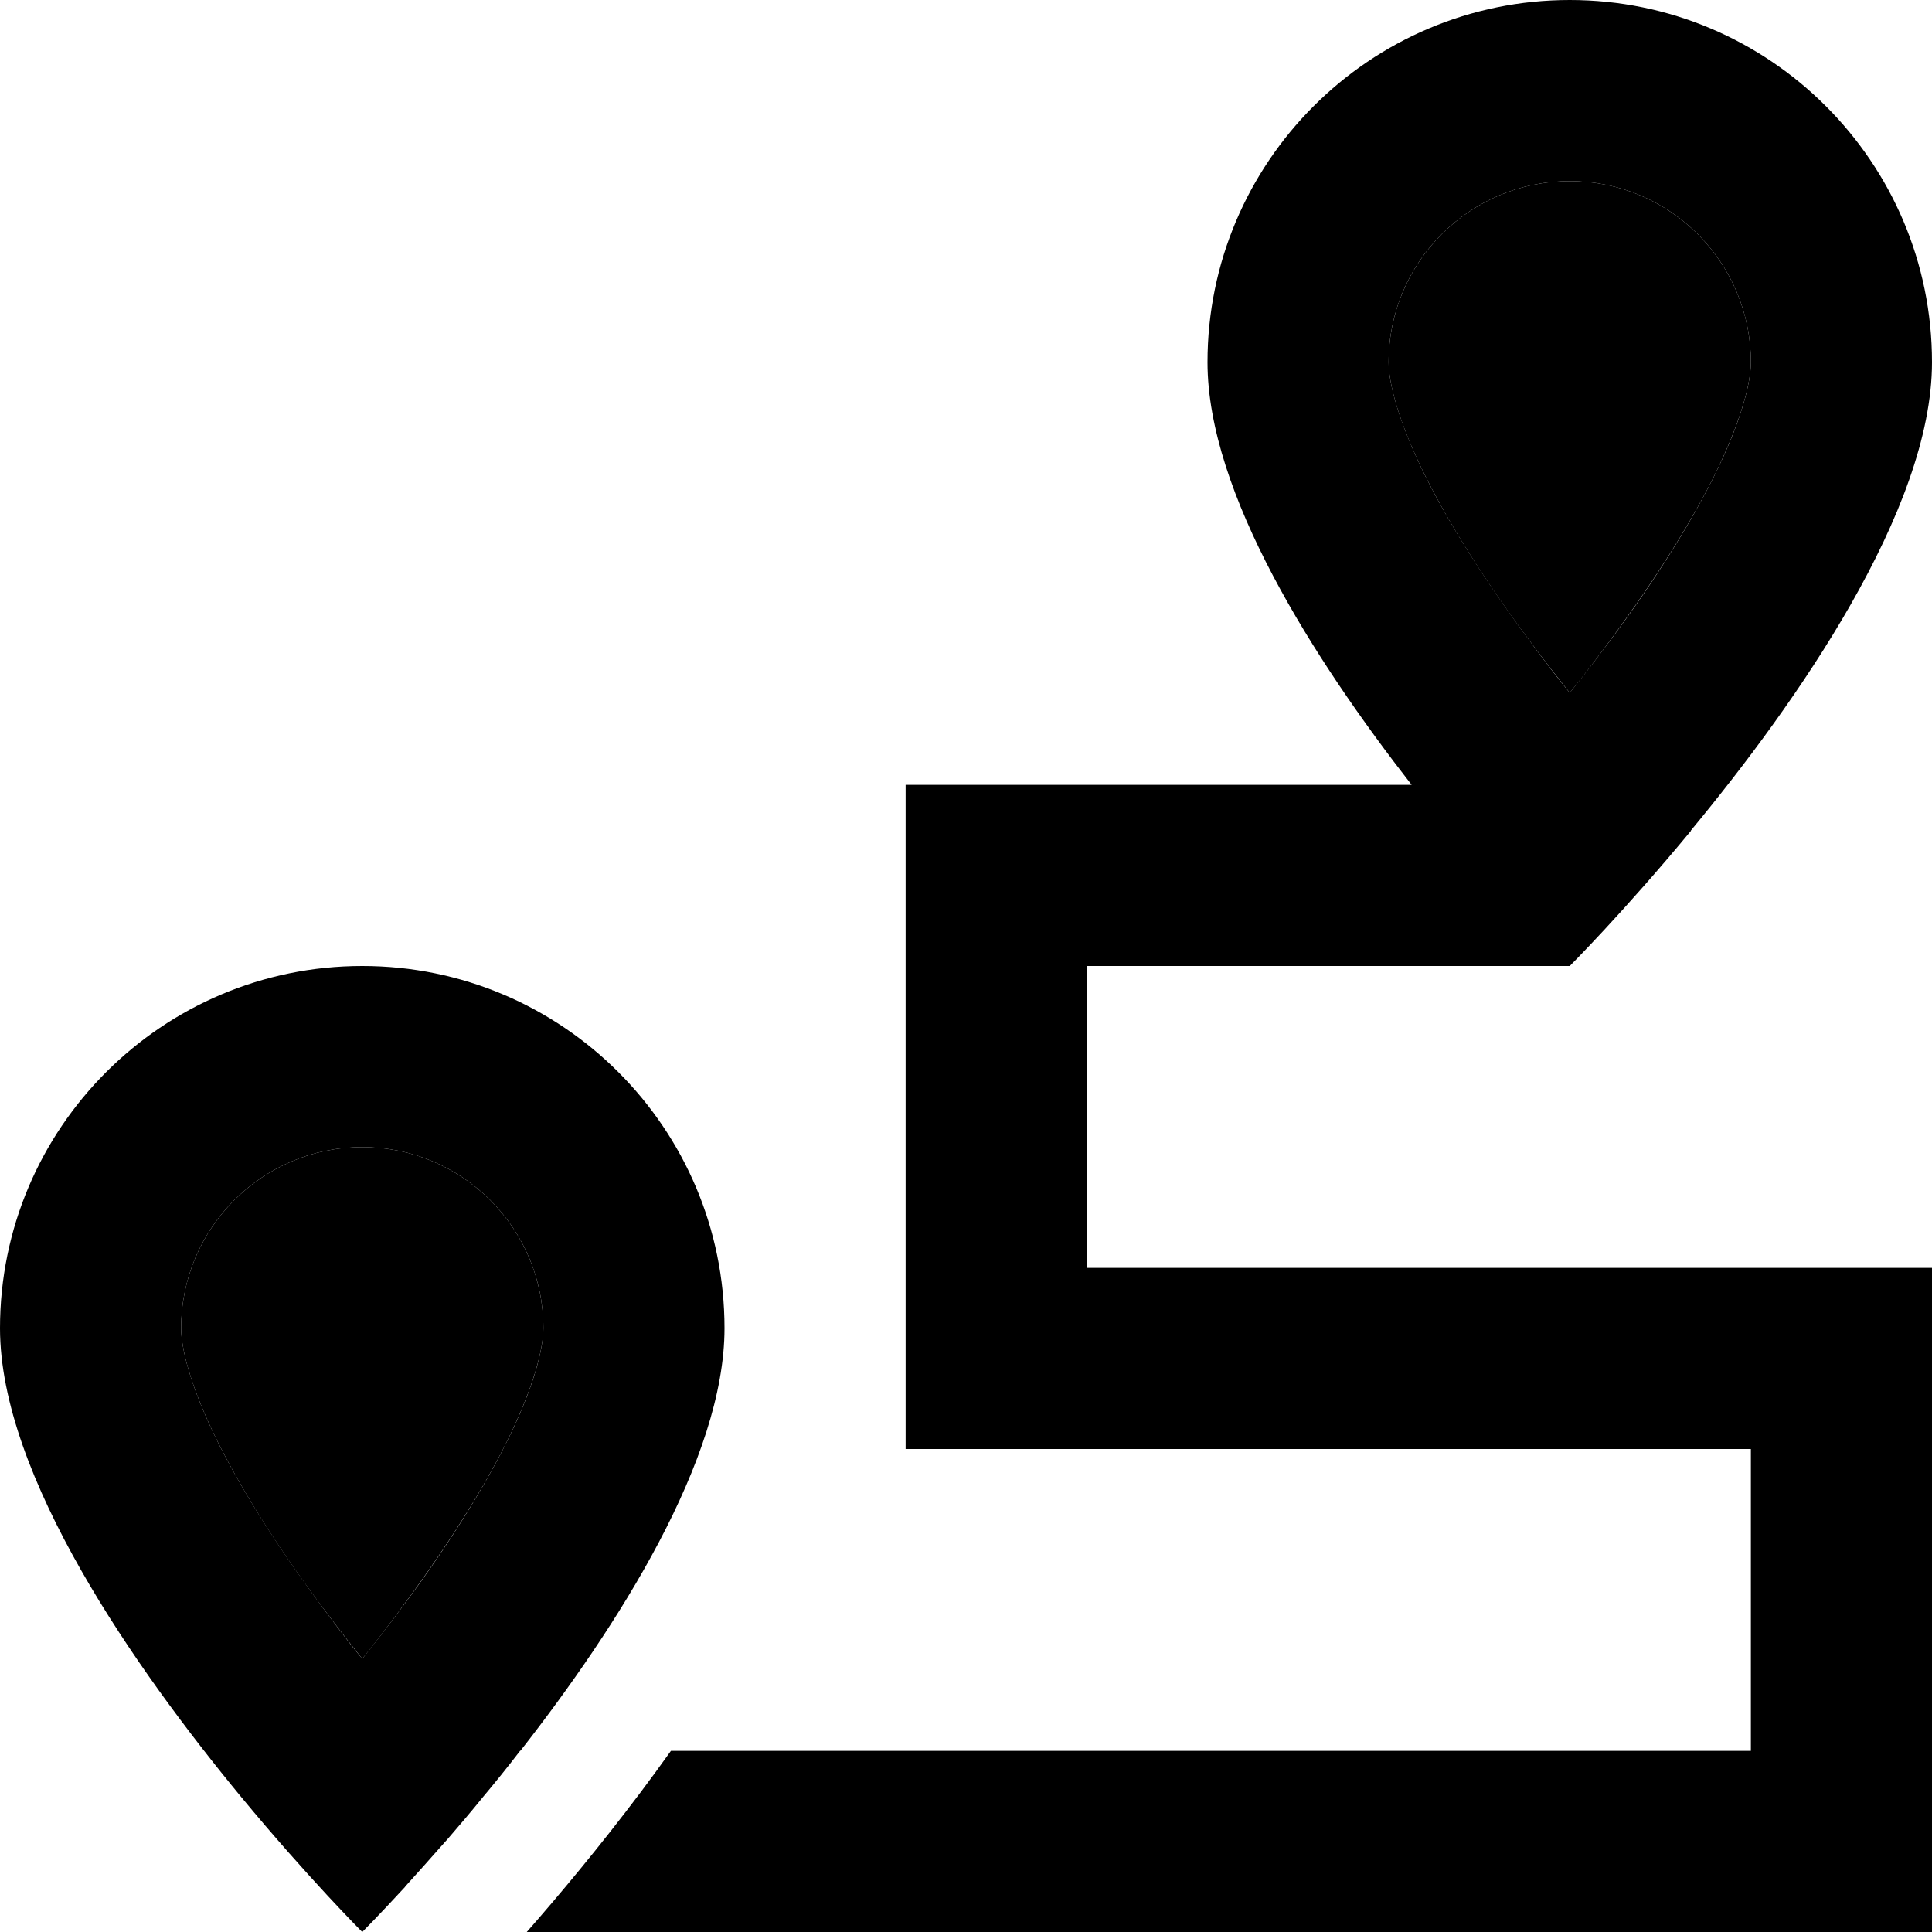 <svg xmlns="http://www.w3.org/2000/svg" width="24" height="24" viewBox="0 0 512 512"><path class="pr-icon-duotone-secondary" d="M48 352c0 5.1 2.3 15.3 9.9 30.5c7.3 14.5 17.4 30 28.5 44.7c3.2 4.3 6.4 8.4 9.6 12.4c3.2-3.9 6.4-8.1 9.6-12.4c11-14.7 21.2-30.2 28.5-44.7c7.6-15.3 9.9-25.4 9.9-30.5c0-26.5-21.5-48-48-48s-48 21.5-48 48zM368 96c0 5.1 2.3 15.3 9.9 30.5c7.3 14.5 17.4 30 28.5 44.7c3.2 4.3 6.4 8.4 9.6 12.4c3.2-3.9 6.4-8.1 9.6-12.4c11-14.7 21.2-30.2 28.5-44.7c7.6-15.3 9.9-25.4 9.9-30.5c0-26.5-21.5-48-48-48s-48 21.5-48 48z"/><path class="pr-icon-duotone-primary" d="M454.1 126.5c-7.3 14.5-17.4 30-28.5 44.7c-3.2 4.3-6.4 8.4-9.6 12.4c-3.2-3.9-6.4-8.1-9.6-12.4c-11-14.7-21.2-30.2-28.5-44.7c-7.6-15.3-9.9-25.4-9.9-30.5c0-26.5 21.5-48 48-48s48 21.5 48 48c0 5.1-2.3 15.3-9.9 30.5zm-6 93.6C476 186.4 512 135.2 512 96c0-53-43-96-96-96s-96 43-96 96c0 34.7 28.3 78.9 54.1 112L264 208l-24 0 0 24 0 128 0 24 24 0 200 0 0 80-286.2 0c-2.7 3.8-5.5 7.6-8.2 11.2c-10.7 14.2-21.3 26.9-30 36.8L488 512l24 0 0-24 0-128 0-24-24 0-200 0 0-80 128 0s14.4-14.4 32.1-35.8zm-314 162.4c-7.3 14.5-17.4 30-28.5 44.7c-3.2 4.3-6.4 8.4-9.6 12.4c-3.2-3.9-6.4-8.1-9.6-12.4c-11-14.7-21.2-30.2-28.5-44.7C50.3 367.3 48 357.1 48 352c0-26.5 21.5-48 48-48s48 21.5 48 48c0 5.1-2.3 15.3-9.9 30.5zm3.8 81.5c25.9-33.1 54.1-77.3 54.1-112c0-53-43-96-96-96s-96 43-96 96c0 39.2 36 90.4 63.9 124.2C81.6 497.6 96 512 96 512s4.4-4.4 11.3-11.9c.1-.2 .3-.3 .4-.5c2.9-3.2 6.3-7 10-11.2c.3-.3 .6-.7 .9-1c3-3.5 6.2-7.2 9.5-11.3c3.2-3.8 6.5-7.9 9.8-12.2z"/></svg>